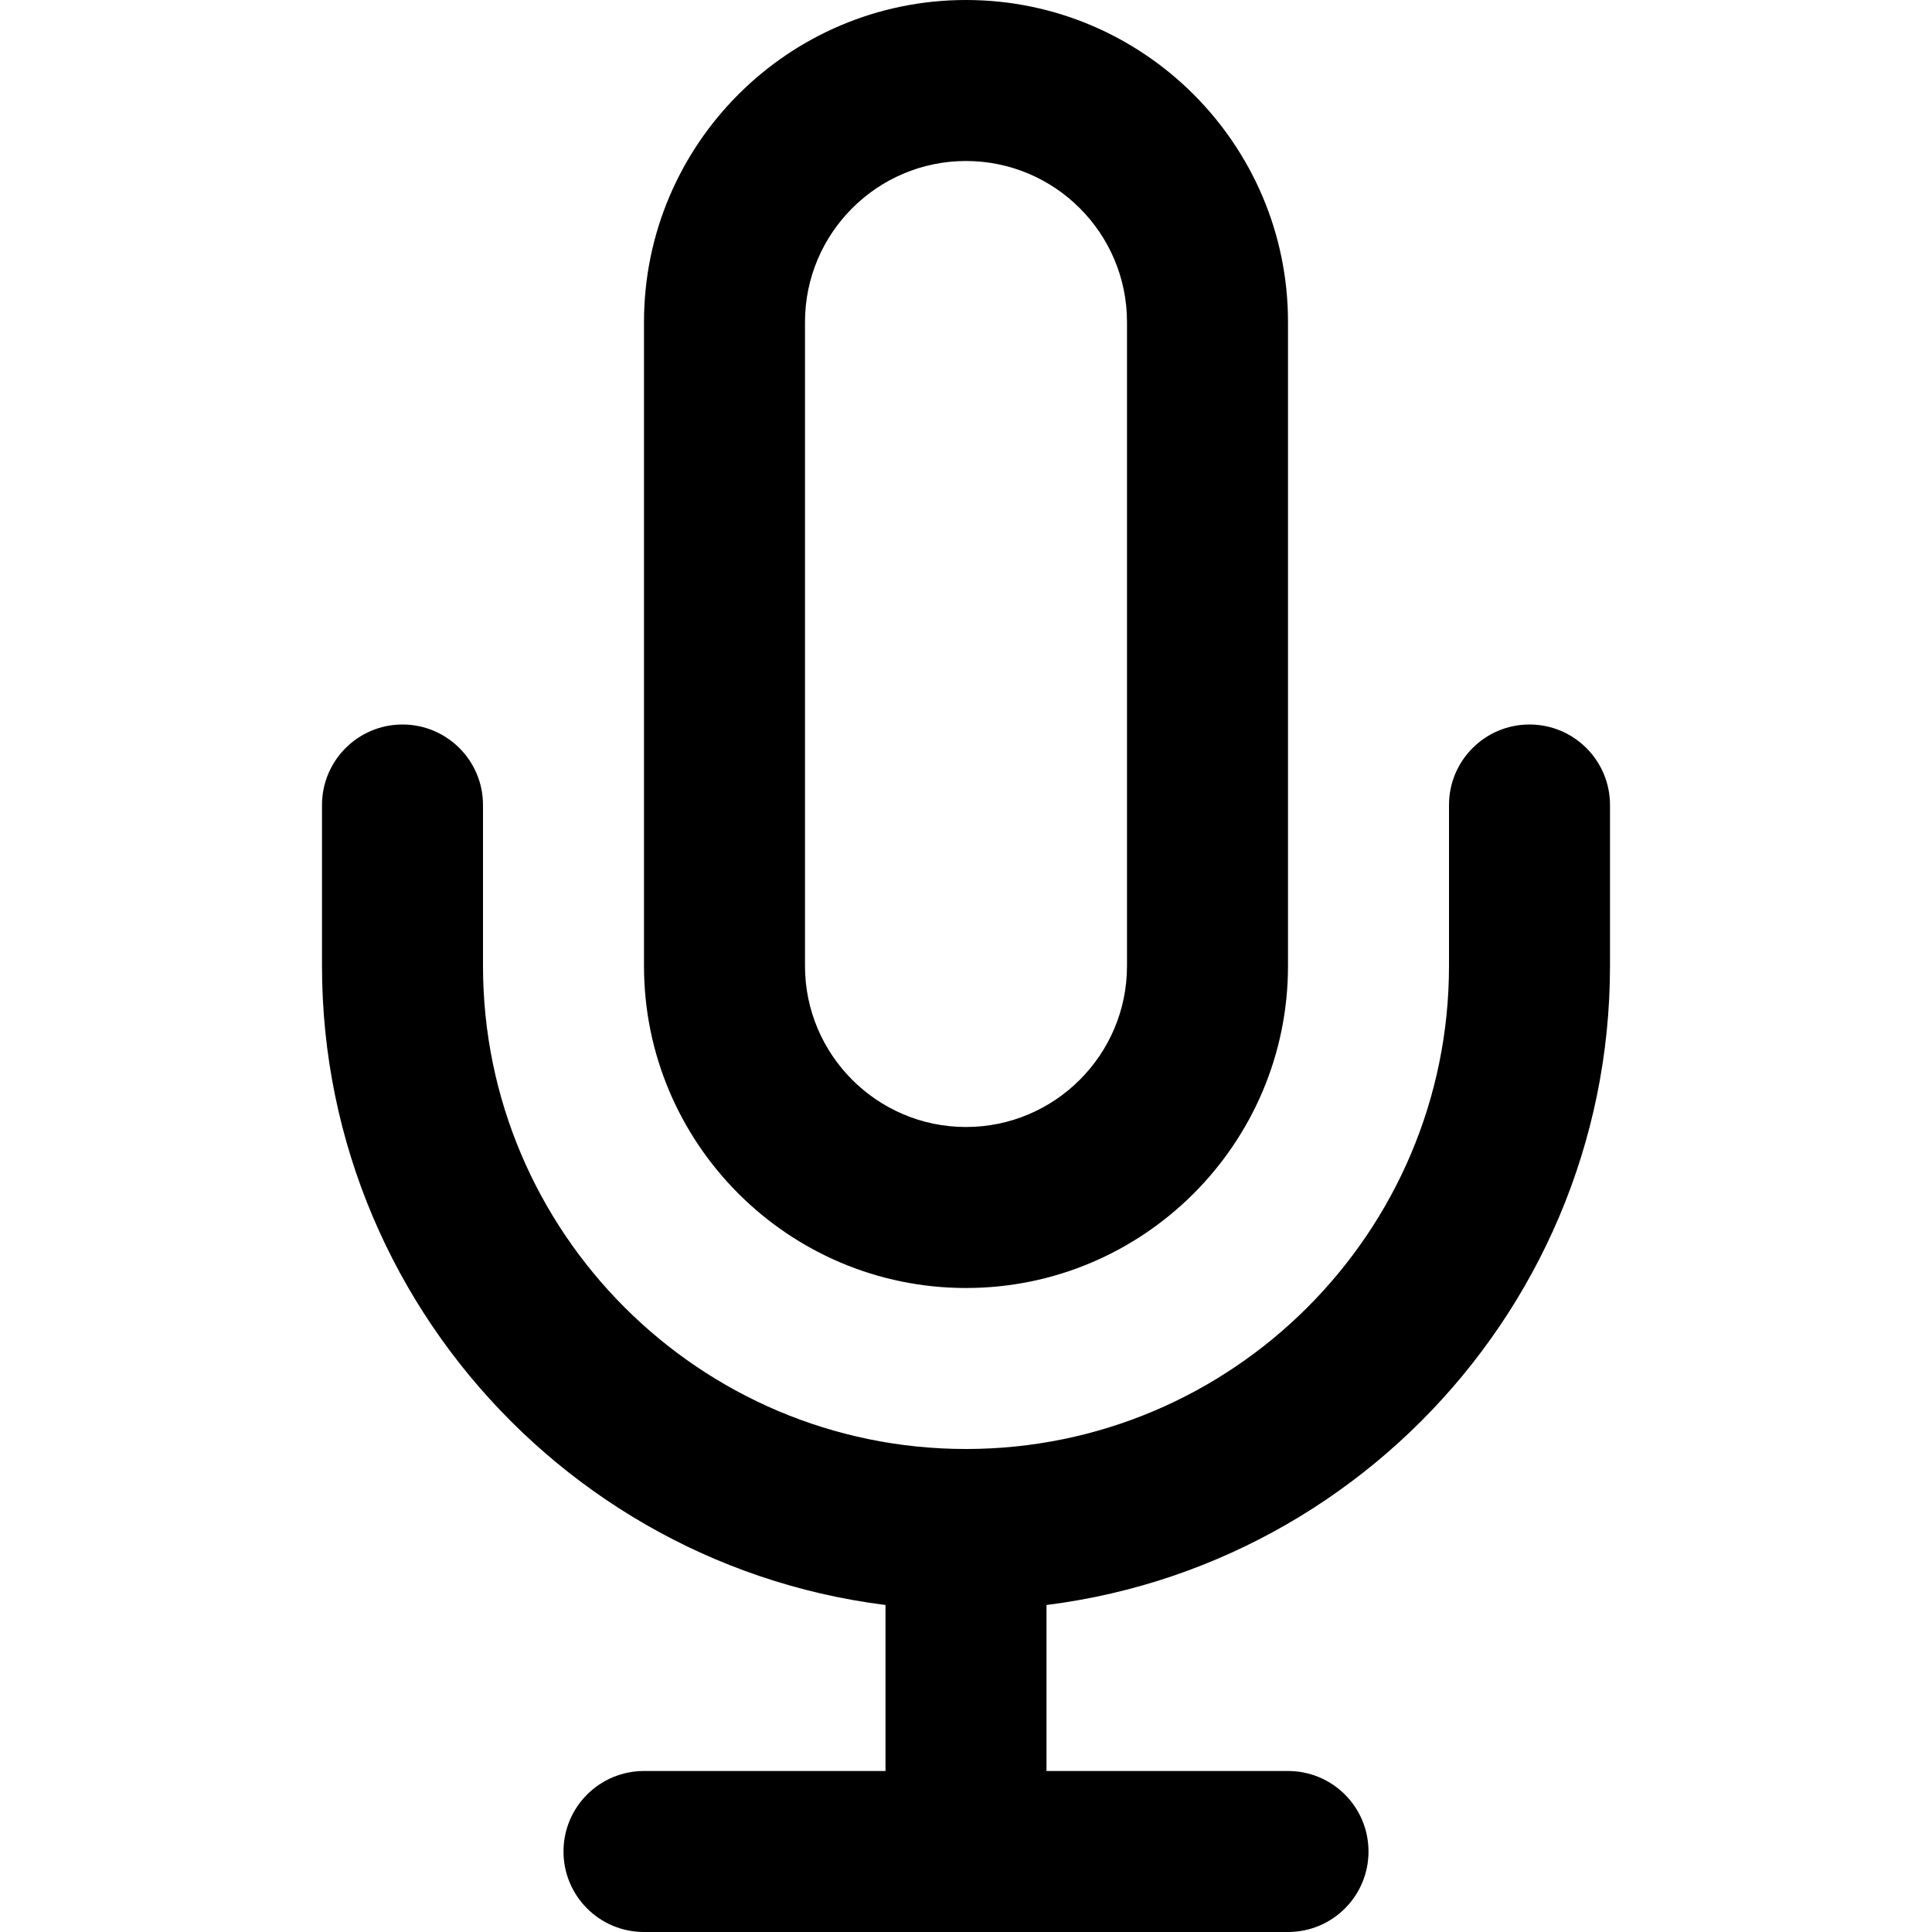 <svg width="24" height="24" viewBox="0 0 24 24" fill="none" xmlns="http://www.w3.org/2000/svg">
<path d="M12 16C9.794 16 8 14.206 8 12V4C8 1.794 9.794 0 12 0C14.206 0 16 1.794 16 4V12C16 14.206 14.206 16 12 16ZM12 2C10.897 2 10 2.897 10 4V12C10 13.103 10.897 14 12 14C13.103 14 14 13.103 14 12V4C14 2.897 13.103 2 12 2Z" fill="black"/>
<path d="M12 20C7.589 20 4 16.411 4 12V10C4 9.448 4.448 9 5 9C5.552 9 6 9.448 6 10V12C6 15.309 8.691 18 12 18C15.309 18 18 15.309 18 12V10C18 9.448 18.447 9 19 9C19.553 9 20 9.448 20 10V12C20 16.411 16.411 20 12 20Z" fill="black"/>
<path d="M12 24C11.448 24 11 23.553 11 23V19C11 18.447 11.448 18 12 18C12.552 18 13 18.447 13 19V23C13 23.553 12.552 24 12 24Z" fill="black"/>
<path d="M16 24H8C7.448 24 7 23.553 7 23C7 22.447 7.448 22 8 22H16C16.553 22 17 22.447 17 23C17 23.553 16.553 24 16 24Z" fill="black"/>
</svg>
